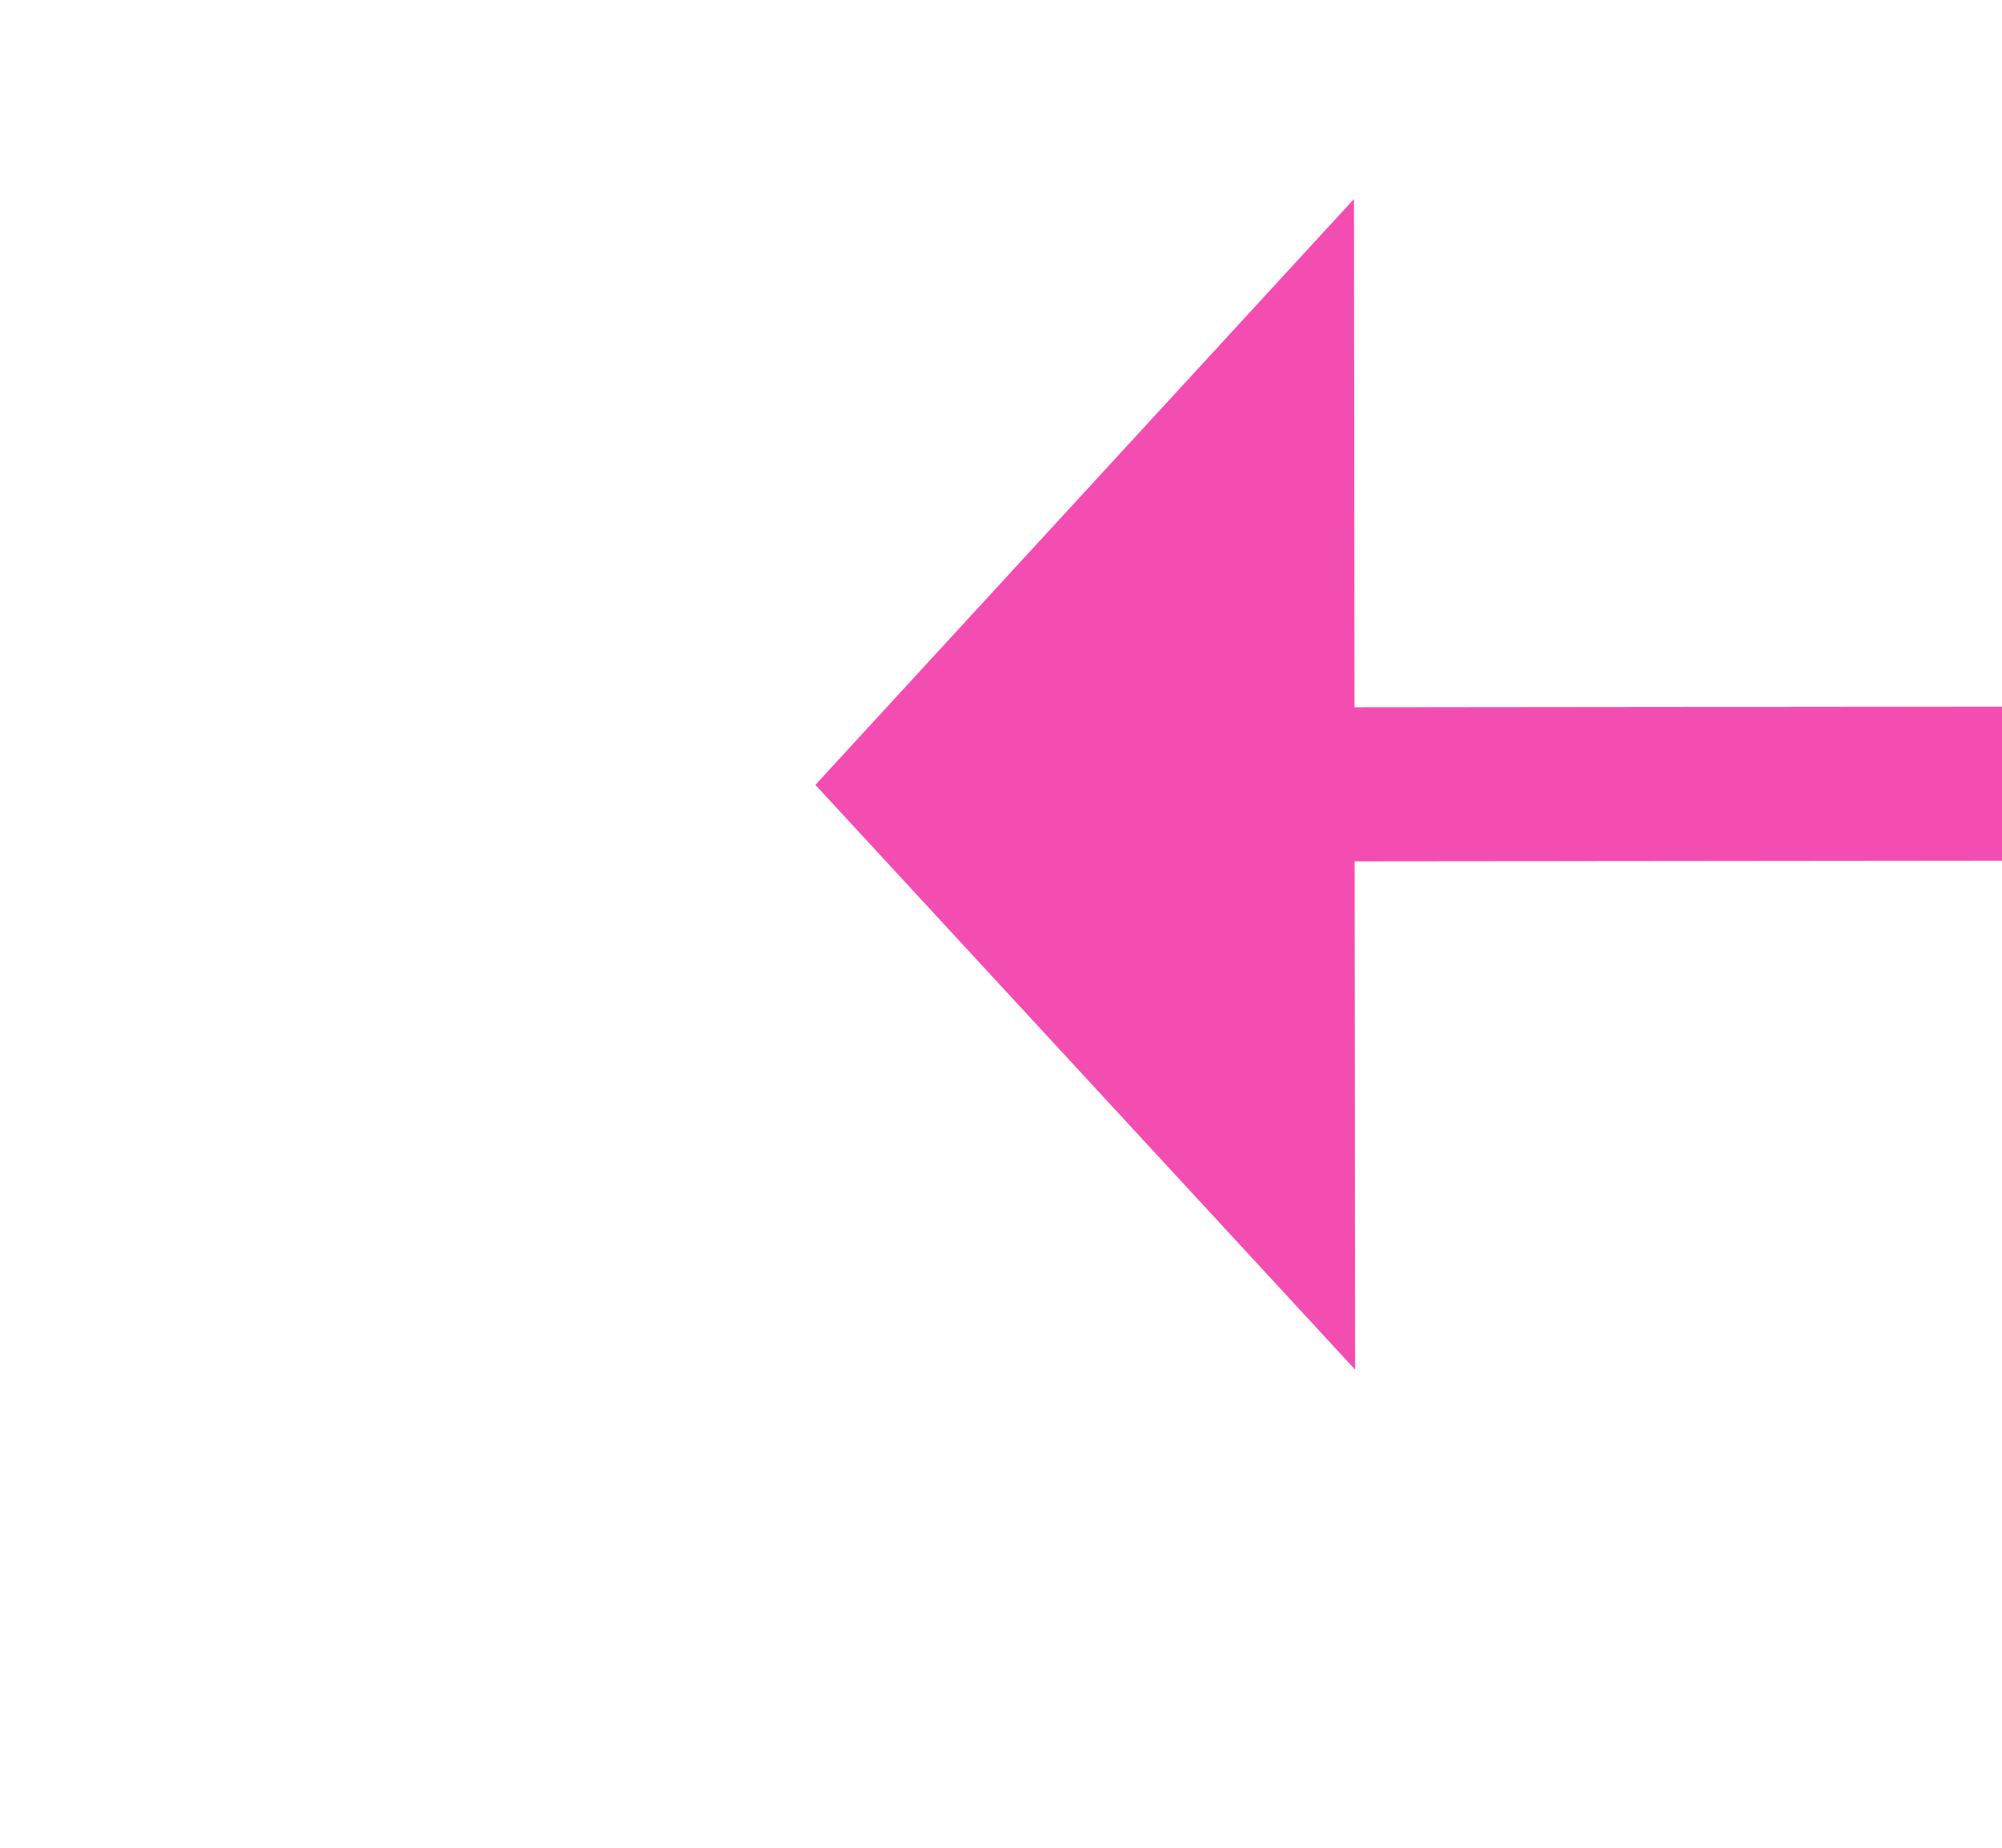 ﻿<?xml version="1.0" encoding="utf-8"?>
<svg version="1.1" xmlns:xlink="http://www.w3.org/1999/xlink" width="26px" height="24px" preserveAspectRatio="xMinYMid meet" viewBox="454 4139  26 22" xmlns="http://www.w3.org/2000/svg">
  <g transform="matrix(-1 0.017 -0.017 -1 1006.356 8291.218 )">
    <path d="M 465 4157.6  L 472 4150  L 465 4142.4  L 465 4157.6  Z " fill-rule="nonzero" fill="#f44db2" stroke="none" transform="matrix(1 0.016 -0.016 1 65.599 -6.518 )" />
    <path d="M 419 4150  L 466 4150  " stroke-width="2" stroke="#f44db2" fill="none" transform="matrix(1 0.016 -0.016 1 65.599 -6.518 )" />
  </g>
</svg>